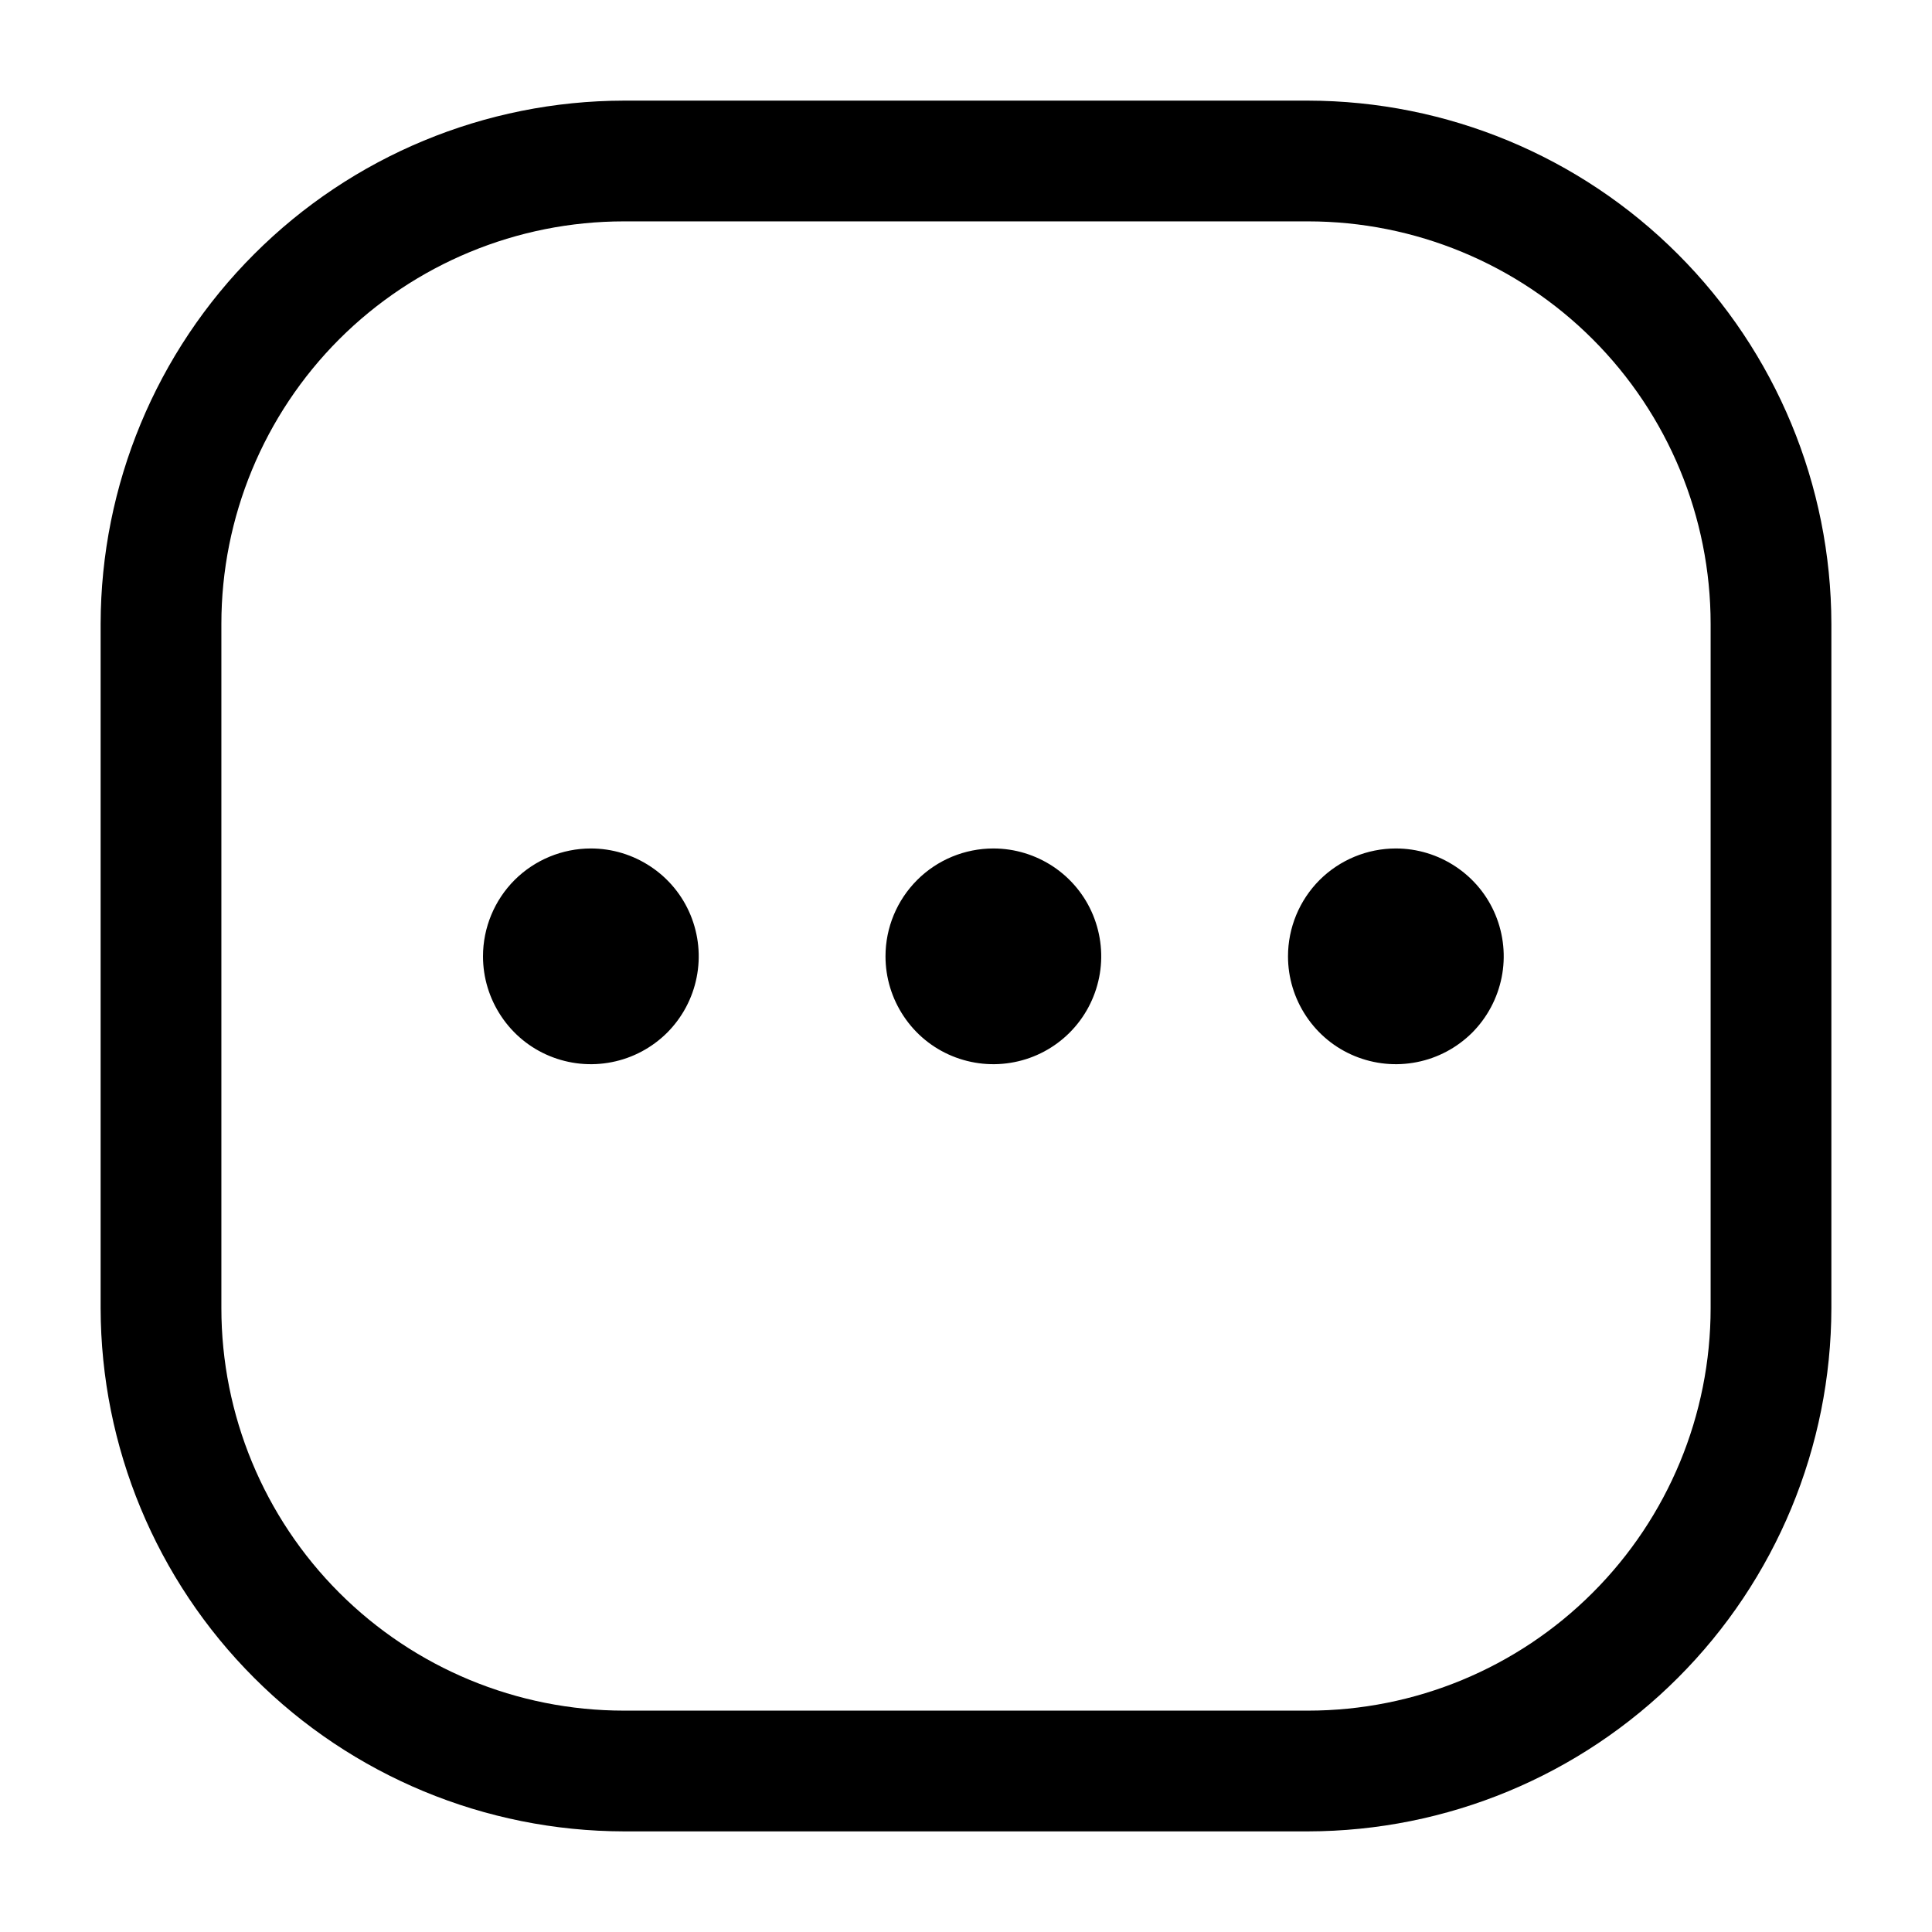 <svg width="24" height="24" viewBox="0 0 24 24" fill="none" xmlns="http://www.w3.org/2000/svg">
<path d="M16.25 22.75H7.75C6.027 22.747 4.375 22.062 3.157 20.843C1.938 19.625 1.253 17.973 1.25 16.25V7.75C1.253 6.027 1.938 4.375 3.157 3.157C4.375 1.938 6.027 1.253 7.75 1.25H16.25C17.973 1.253 19.625 1.938 20.843 3.157C22.062 4.375 22.747 6.027 22.75 7.75V16.25C22.747 17.973 22.062 19.625 20.843 20.843C19.625 22.062 17.973 22.747 16.25 22.75ZM7.75 2.75C6.424 2.75 5.152 3.277 4.214 4.214C3.277 5.152 2.75 6.424 2.75 7.75V16.25C2.75 17.576 3.277 18.848 4.214 19.785C5.152 20.723 6.424 21.25 7.75 21.25H16.25C17.576 21.25 18.848 20.723 19.785 19.785C20.723 18.848 21.25 17.576 21.25 16.25V7.75C21.25 6.424 20.723 5.152 19.785 4.214C18.848 3.277 17.576 2.75 16.25 2.75H7.75ZM11 11.88C11 12.145 11.079 12.404 11.226 12.624C11.373 12.845 11.582 13.017 11.827 13.118C12.072 13.219 12.341 13.246 12.601 13.194C12.861 13.143 13.1 13.015 13.287 12.828C13.475 12.64 13.602 12.401 13.654 12.141C13.706 11.882 13.679 11.612 13.578 11.367C13.477 11.122 13.305 10.913 13.085 10.766C12.864 10.619 12.605 10.54 12.34 10.54C11.985 10.54 11.644 10.681 11.393 10.932C11.141 11.184 11 11.525 11 11.88ZM6 11.88C6 12.145 6.079 12.404 6.226 12.624C6.373 12.845 6.582 13.017 6.827 13.118C7.072 13.219 7.341 13.246 7.601 13.194C7.861 13.143 8.1 13.015 8.288 12.828C8.475 12.64 8.603 12.401 8.654 12.141C8.706 11.882 8.679 11.612 8.578 11.367C8.477 11.122 8.305 10.913 8.084 10.766C7.864 10.619 7.605 10.54 7.34 10.54C6.985 10.54 6.644 10.681 6.392 10.932C6.141 11.184 6 11.525 6 11.88ZM16 11.88C16 12.145 16.079 12.404 16.226 12.624C16.373 12.845 16.582 13.017 16.827 13.118C17.072 13.219 17.341 13.246 17.601 13.194C17.861 13.143 18.1 13.015 18.288 12.828C18.475 12.64 18.602 12.401 18.654 12.141C18.706 11.882 18.679 11.612 18.578 11.367C18.477 11.122 18.305 10.913 18.084 10.766C17.864 10.619 17.605 10.54 17.34 10.54C16.985 10.54 16.644 10.681 16.392 10.932C16.141 11.184 16 11.525 16 11.88Z" fill="black"/>
</svg>
